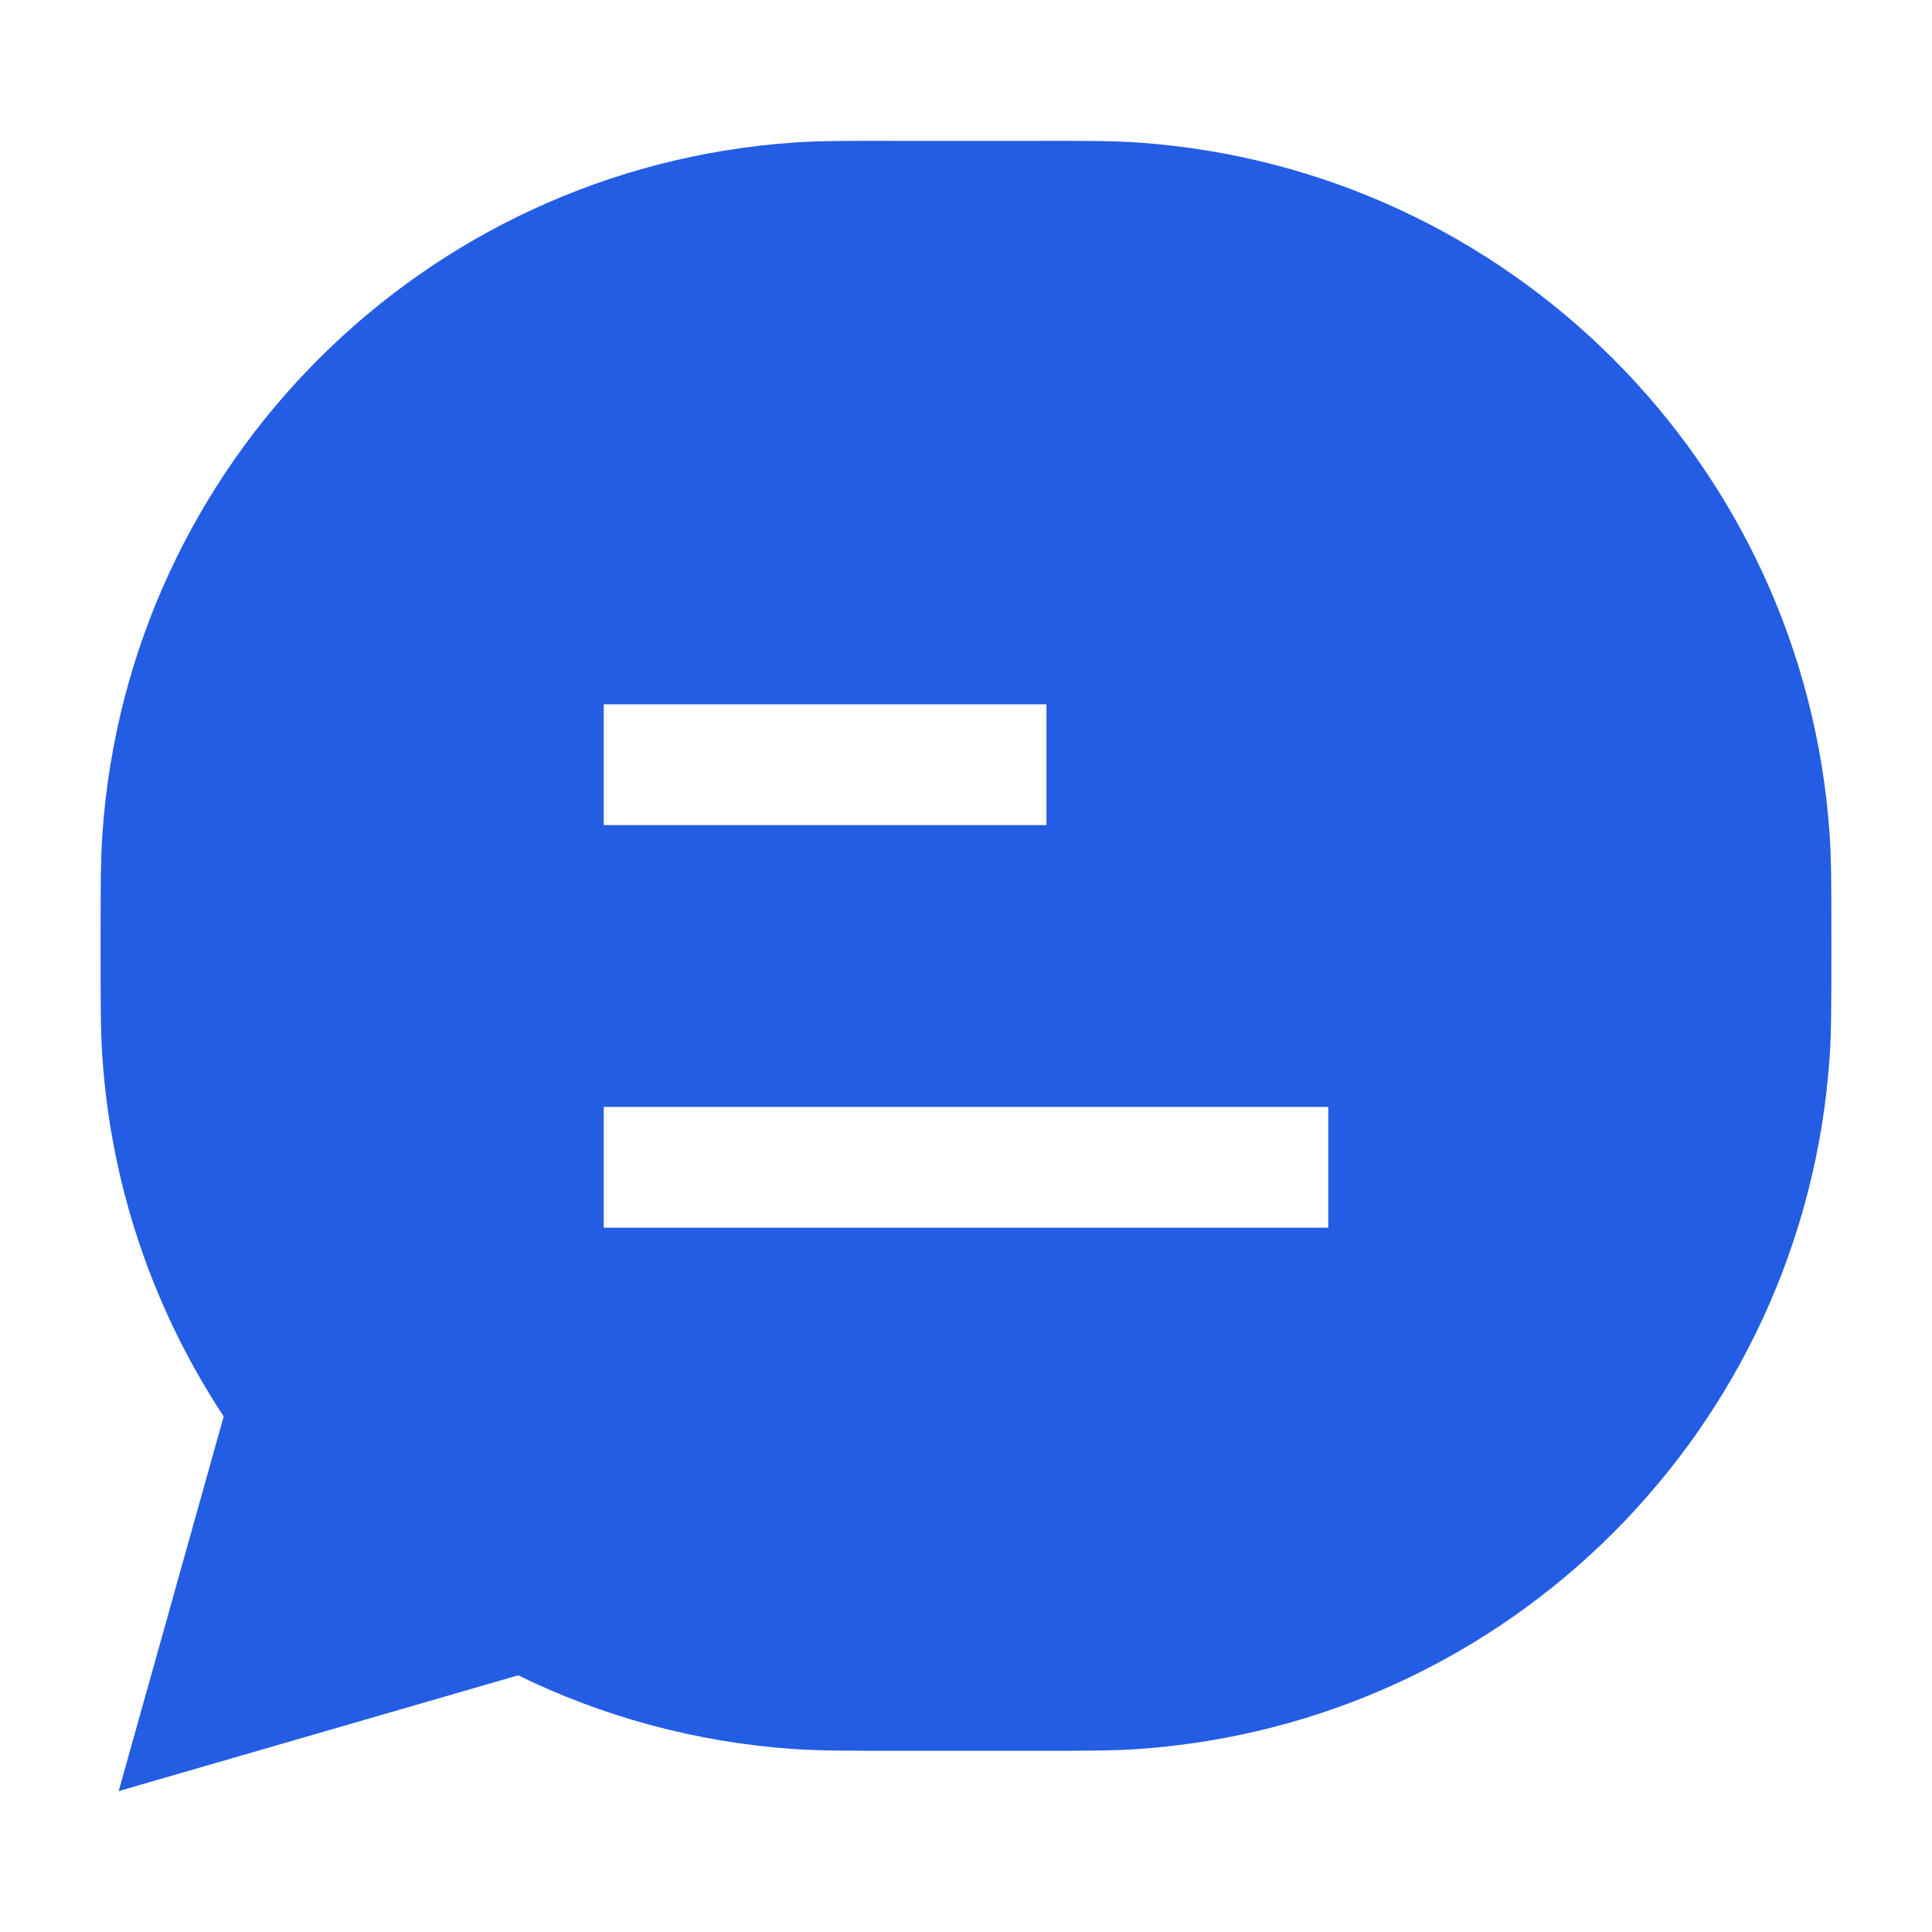 <svg width="14" height="14" viewBox="0 0 14 14" fill="none" xmlns="http://www.w3.org/2000/svg">
<path fill-rule="evenodd" clip-rule="evenodd" d="M8.248 1.033C8.062 1.02 7.845 1.02 7.46 1.021H7.46H6.539H6.539C6.155 1.02 5.938 1.02 5.751 1.033C3.066 1.22 0.928 3.357 0.742 6.043C0.729 6.229 0.729 6.446 0.729 6.831V6.831V6.877V6.877C0.729 7.261 0.729 7.478 0.742 7.665C0.808 8.622 1.123 9.509 1.621 10.264L0.86 12.979L3.755 12.14C4.364 12.438 5.039 12.625 5.751 12.674C5.938 12.687 6.155 12.687 6.539 12.687H7.46C7.845 12.687 8.062 12.687 8.248 12.674C10.934 12.488 13.071 10.351 13.258 7.665C13.271 7.478 13.271 7.261 13.271 6.877V6.831C13.271 6.446 13.271 6.229 13.258 6.043C13.071 3.357 10.934 1.22 8.248 1.033ZM4.375 8.021H9.625V8.896H4.375V8.021ZM4.375 5.104H7.583V5.979H4.375V5.104Z" fill="#235DE4"/>
</svg>
